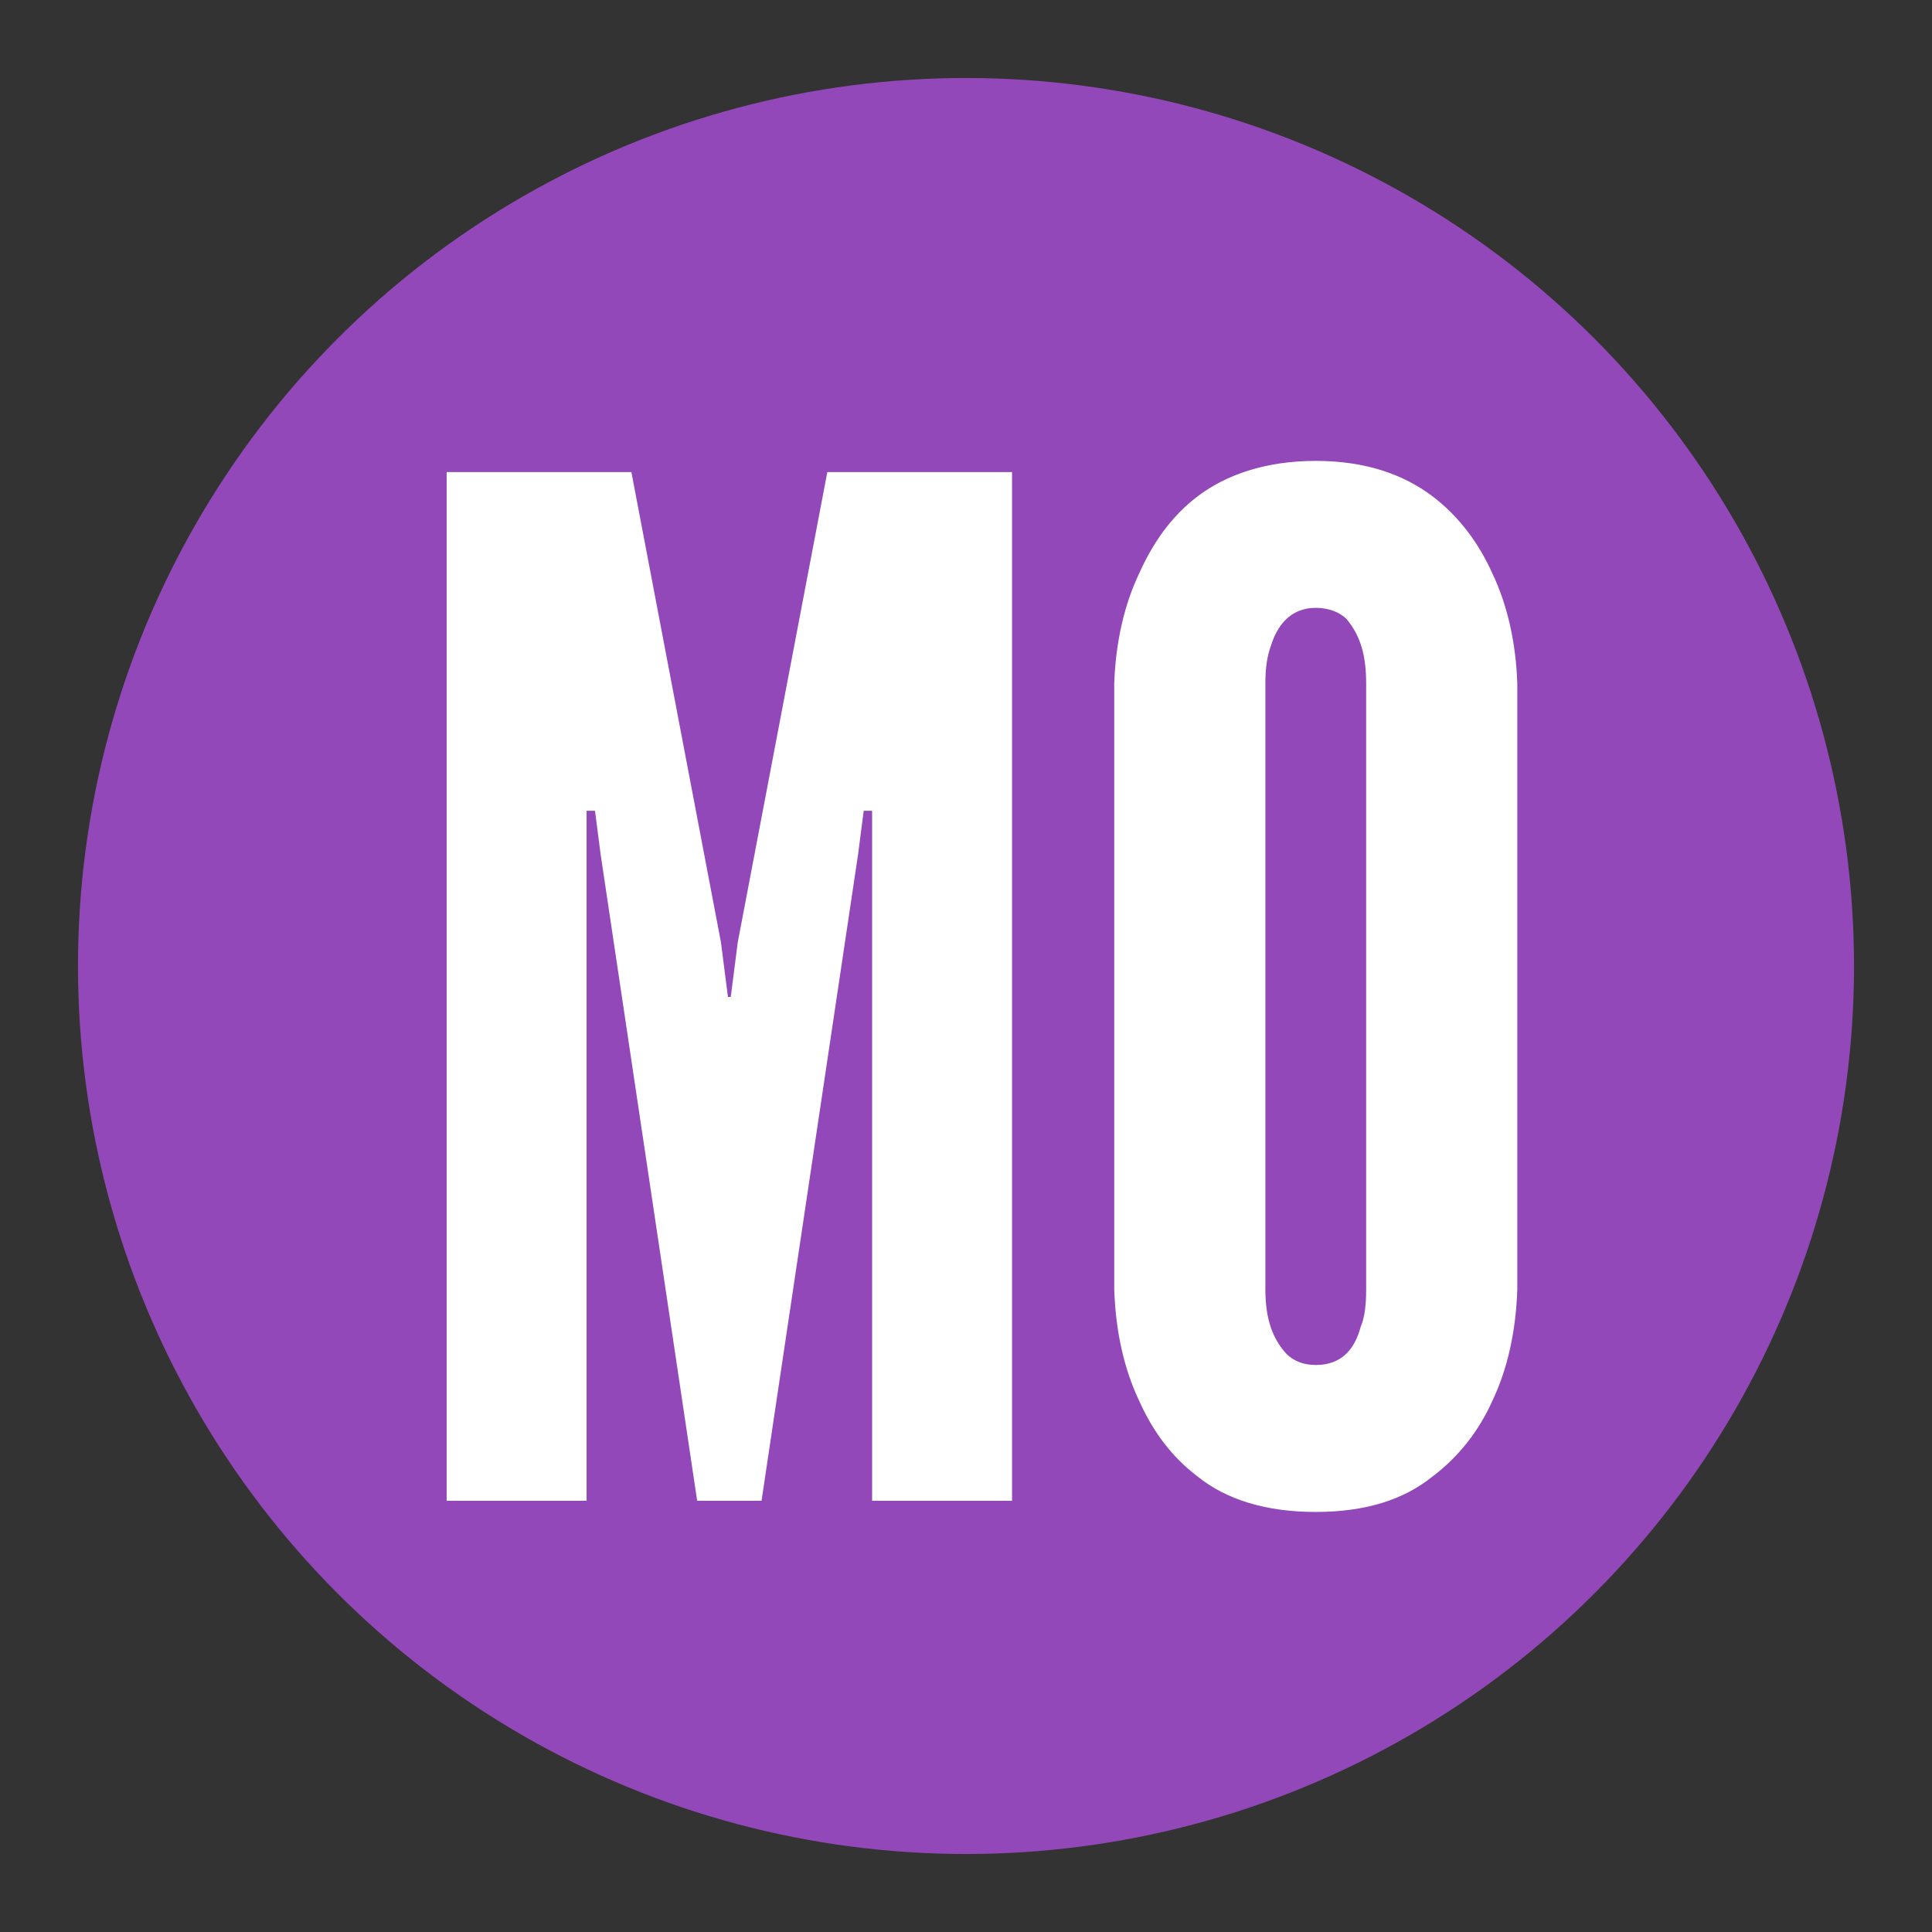 <svg xmlns="http://www.w3.org/2000/svg" width="400.32" height="400.32" viewBox="0 0 400.32 400.32"><rect x="0" y="0" width="400.32" height="400.32" fill="#333333" stroke="none"/><circle fill="#9248B8" cx="200.16" cy="200.16" r="184"/><g fill="#FFF"><path d="M144.456 310.964l-20.01-133.977-1.16-8.99h-1.74v142.967H92.547V97.819h38.279l18.56 97.438 1.45 11.31h.58l1.449-11.31 18.56-97.438h38.279v213.145h-28.999V167.997h-1.74l-1.16 8.99-20.009 133.977h-13.34zM314.394 267.175c-.29 8.7-2.03 16.529-5.22 23.199-2.61 5.8-6.67 11.311-12.47 15.66-5.8 4.64-13.63 7.25-24.069 7.25-10.44 0-18.56-2.61-24.359-7.25-5.8-4.35-9.57-9.86-12.18-15.66-3.19-6.67-4.931-14.499-5.221-23.199V141.608c.29-8.41 2.03-16.24 5.221-22.91 2.609-5.8 6.38-11.6 12.18-15.95s13.919-7.25 24.359-7.25c10.439 0 18.27 2.9 24.069 7.25 5.8 4.35 9.859 10.15 12.47 15.95 3.189 6.67 4.93 14.5 5.22 22.91v125.567zm-31.32-125.567c0-5.8-1.16-9.86-4.06-13.34-1.45-1.45-3.771-2.32-6.38-2.32-5.51 0-8.12 4.06-9.28 7.83-.87 2.32-1.16 4.93-1.16 7.83v125.567c0 6.09 1.45 10.149 4.351 13.34 1.449 1.45 3.479 2.32 6.09 2.32 5.51 0 8.119-3.48 9.279-7.83.87-2.03 1.16-4.64 1.16-7.83V141.608z"/></g></svg>